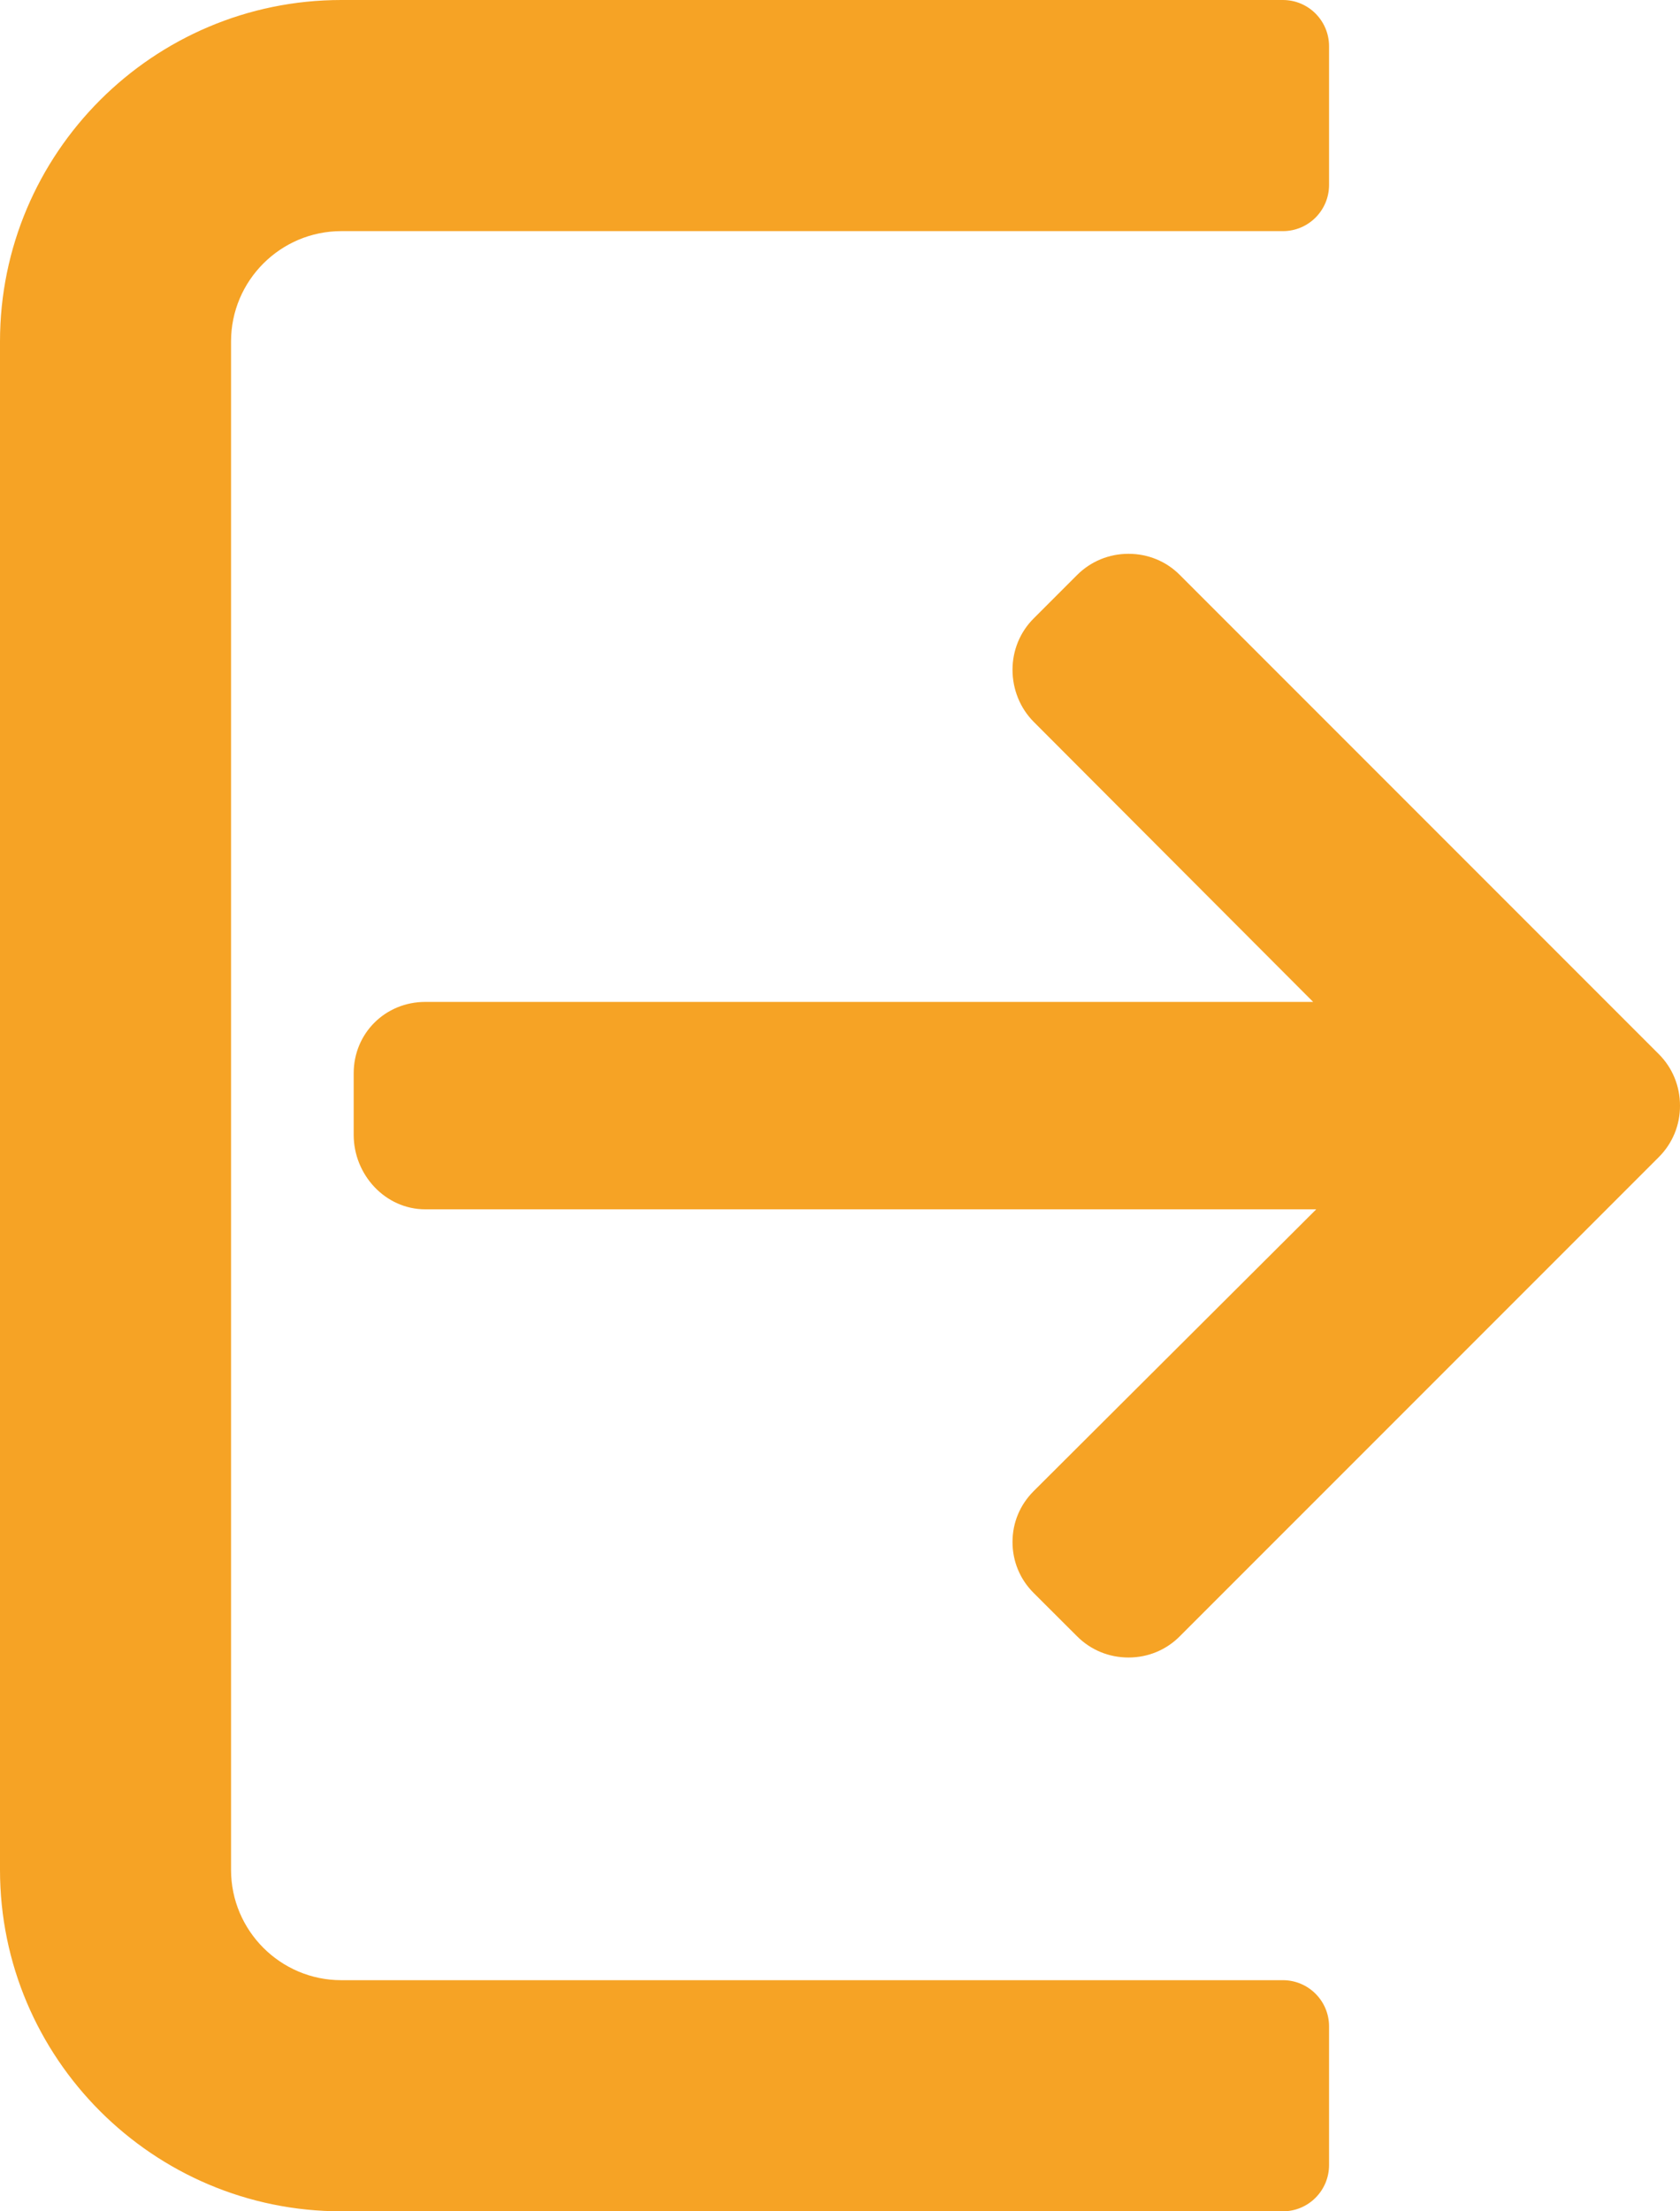 <svg width="19" height="25" viewBox="0 0 19 25" fill="none" xmlns="http://www.w3.org/2000/svg">
<path d="M3.86 25H14.509C14.797 25 15.031 24.766 15.031 24.477V22.909C15.031 22.621 14.797 22.387 14.509 22.387H3.86C3.172 22.387 2.613 21.827 2.613 21.14L2.613 3.86C2.613 3.172 3.173 2.613 3.86 2.613H14.509C14.797 2.613 15.031 2.379 15.031 2.091V0.523C15.031 0.234 14.797 0 14.509 0H3.86C1.731 0 1.90735e-06 1.732 1.90735e-06 3.86L1.90735e-06 21.14C1.90735e-06 23.268 1.732 25 3.86 25Z" fill="#F6A325"/>
<g clip-path="url(#clip0)">
<path d="M18.76 11.917L13.343 6.5C13.189 6.345 12.982 6.261 12.763 6.261C12.543 6.261 12.337 6.346 12.182 6.5L11.69 6.992C11.536 7.146 11.451 7.353 11.451 7.572C11.451 7.792 11.536 8.005 11.69 8.16L14.851 11.327H4.81C4.358 11.327 4 11.681 4 12.134V12.83C4 13.282 4.358 13.672 4.81 13.672H14.886L11.691 16.857C11.536 17.012 11.451 17.213 11.451 17.433C11.451 17.652 11.536 17.856 11.691 18.01L12.182 18.5C12.337 18.655 12.543 18.739 12.763 18.739C12.983 18.739 13.189 18.654 13.343 18.499L18.76 13.082C18.915 12.927 19.001 12.72 19 12.5C19 12.279 18.915 12.072 18.76 11.917Z" fill="#F6A325"/>
</g>
<defs>
<clipPath id="clip0">
<rect width="15" height="15" fill="white" transform="translate(4 5)"/>
</clipPath>
</defs>
</svg>
